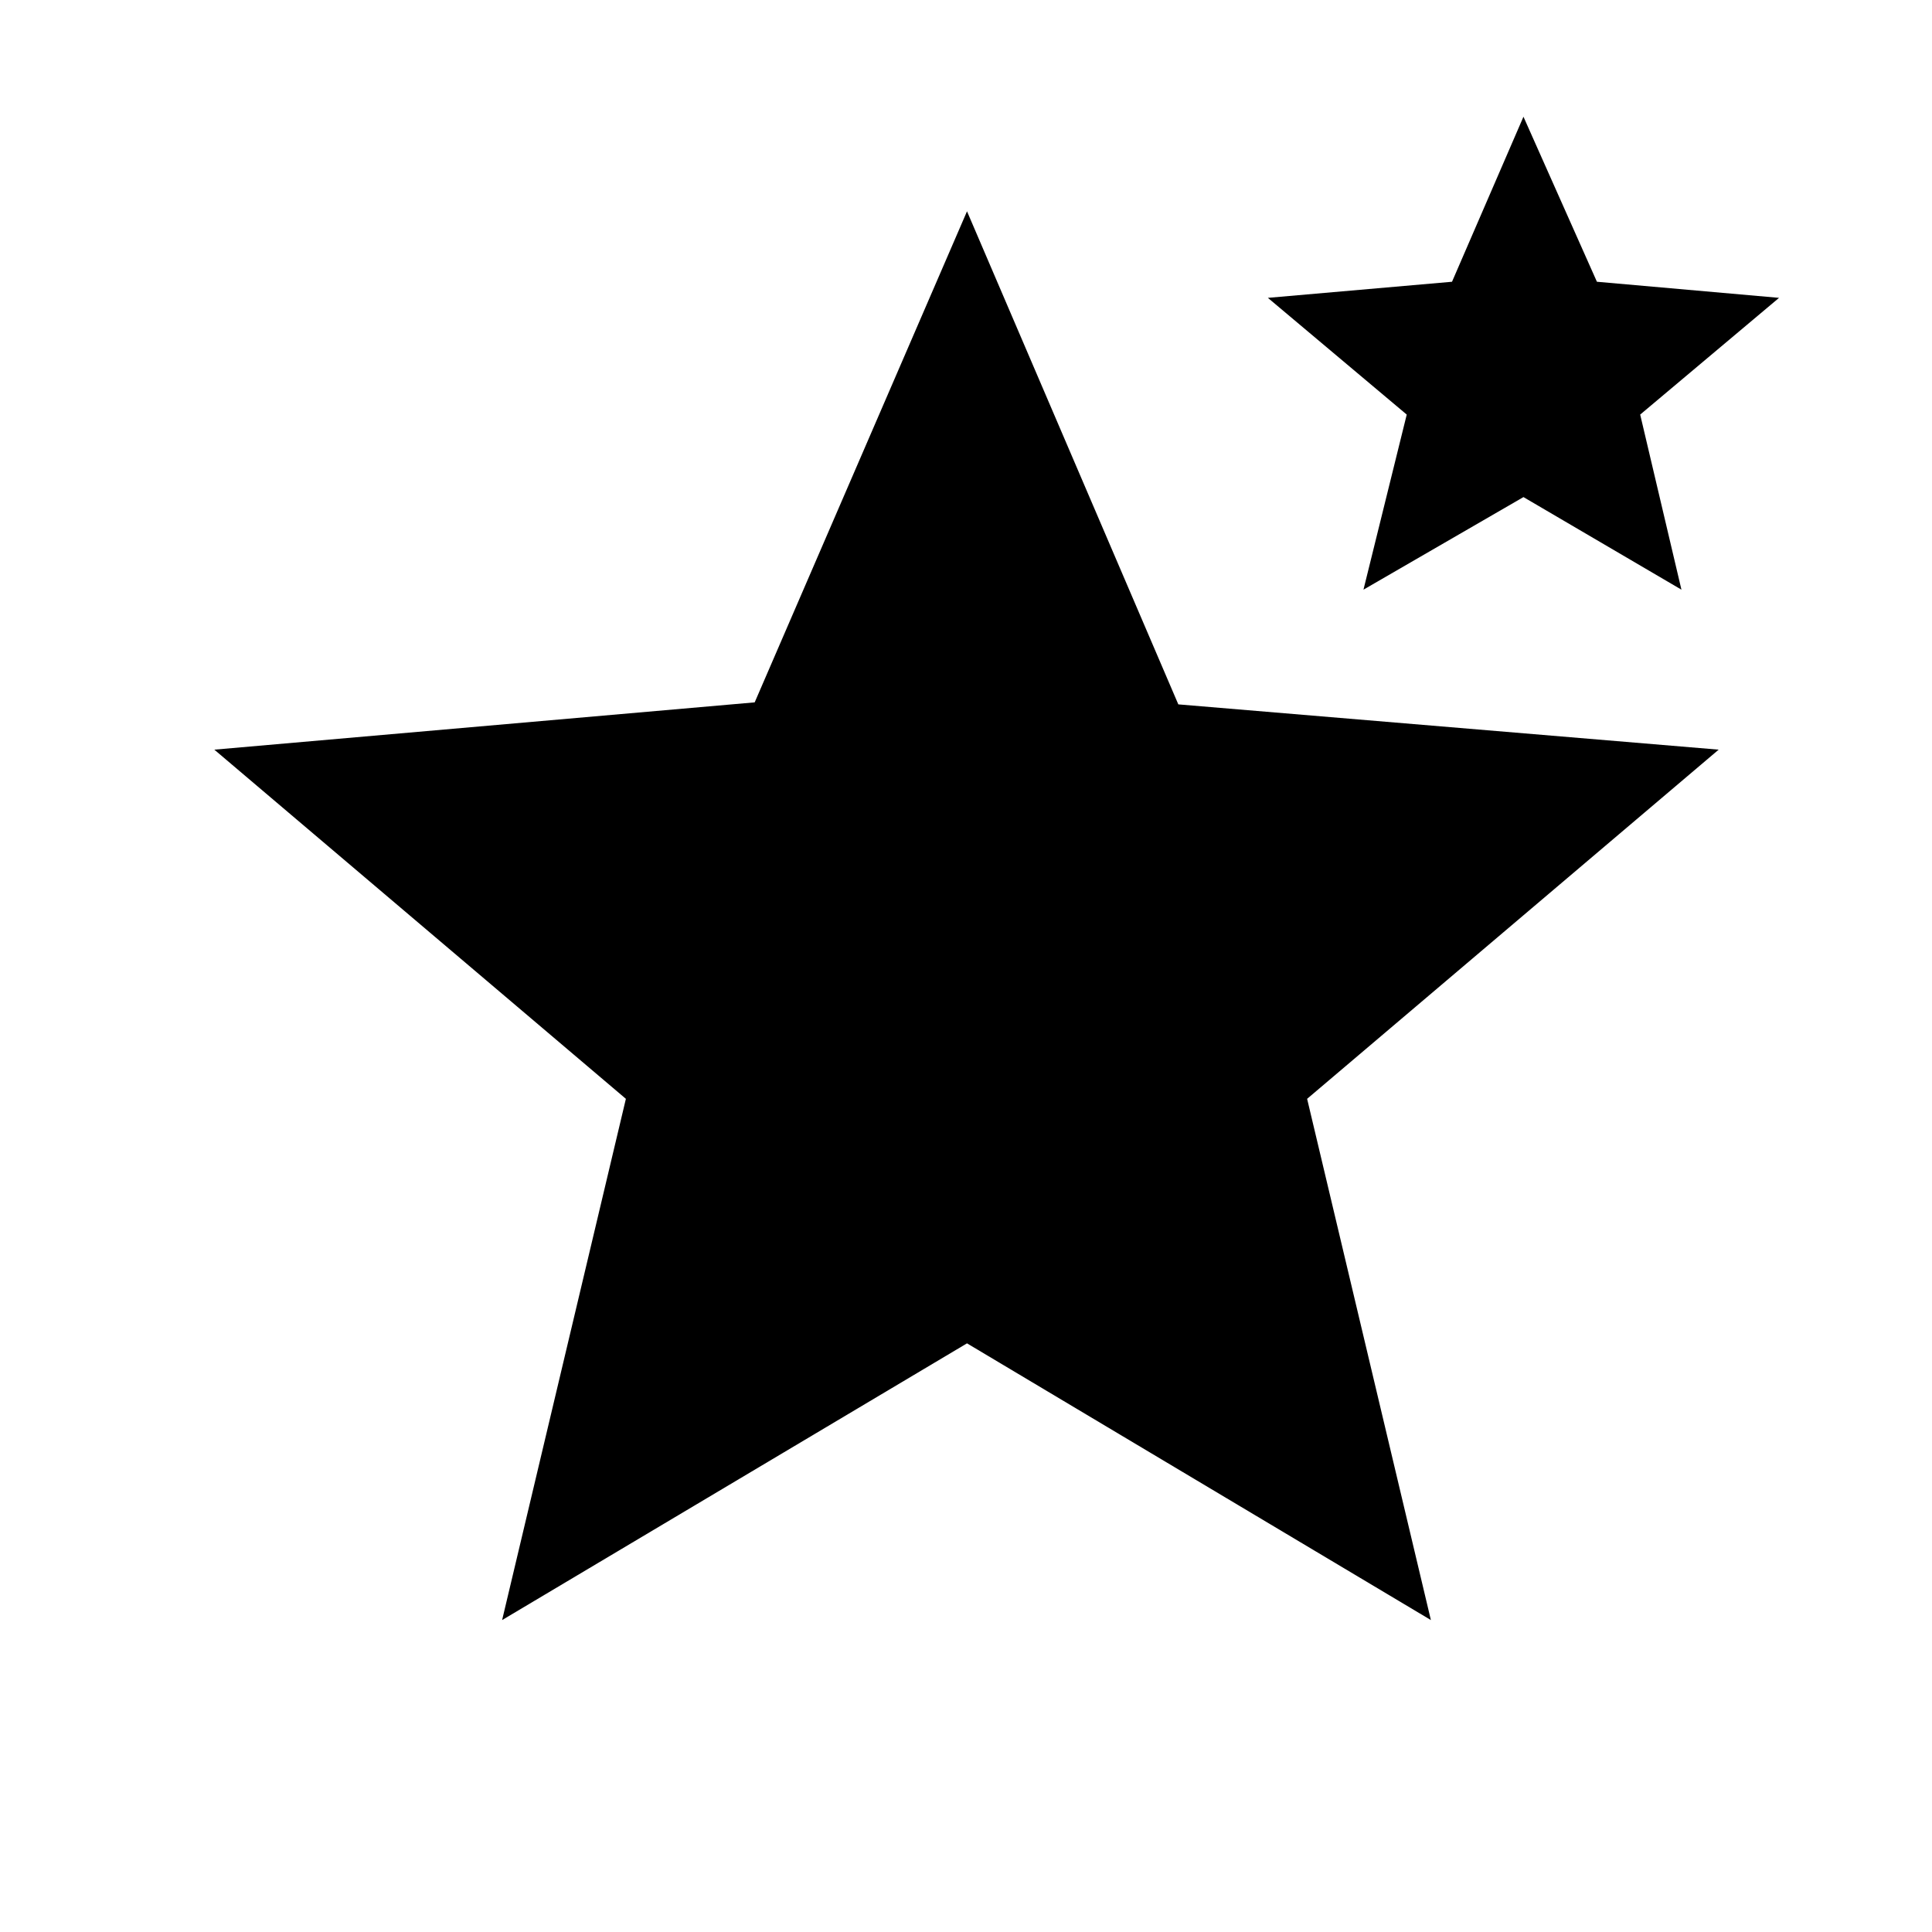 <svg xmlns="http://www.w3.org/2000/svg" height="20" viewBox="0 -960 960 960" width="20"><path d="M249.5-155 311-414 106.5-587.5 375-611l105.5-244 105 245L854-587.5 649.5-414 711-155 480.5-292.5 249.5-155Zm428-512 21.5-87-69-58 91.5-8 35.5-82 36.5 82 90.5 8-69 58 20.5 87-78.5-46-79.5 46Z"/></svg>